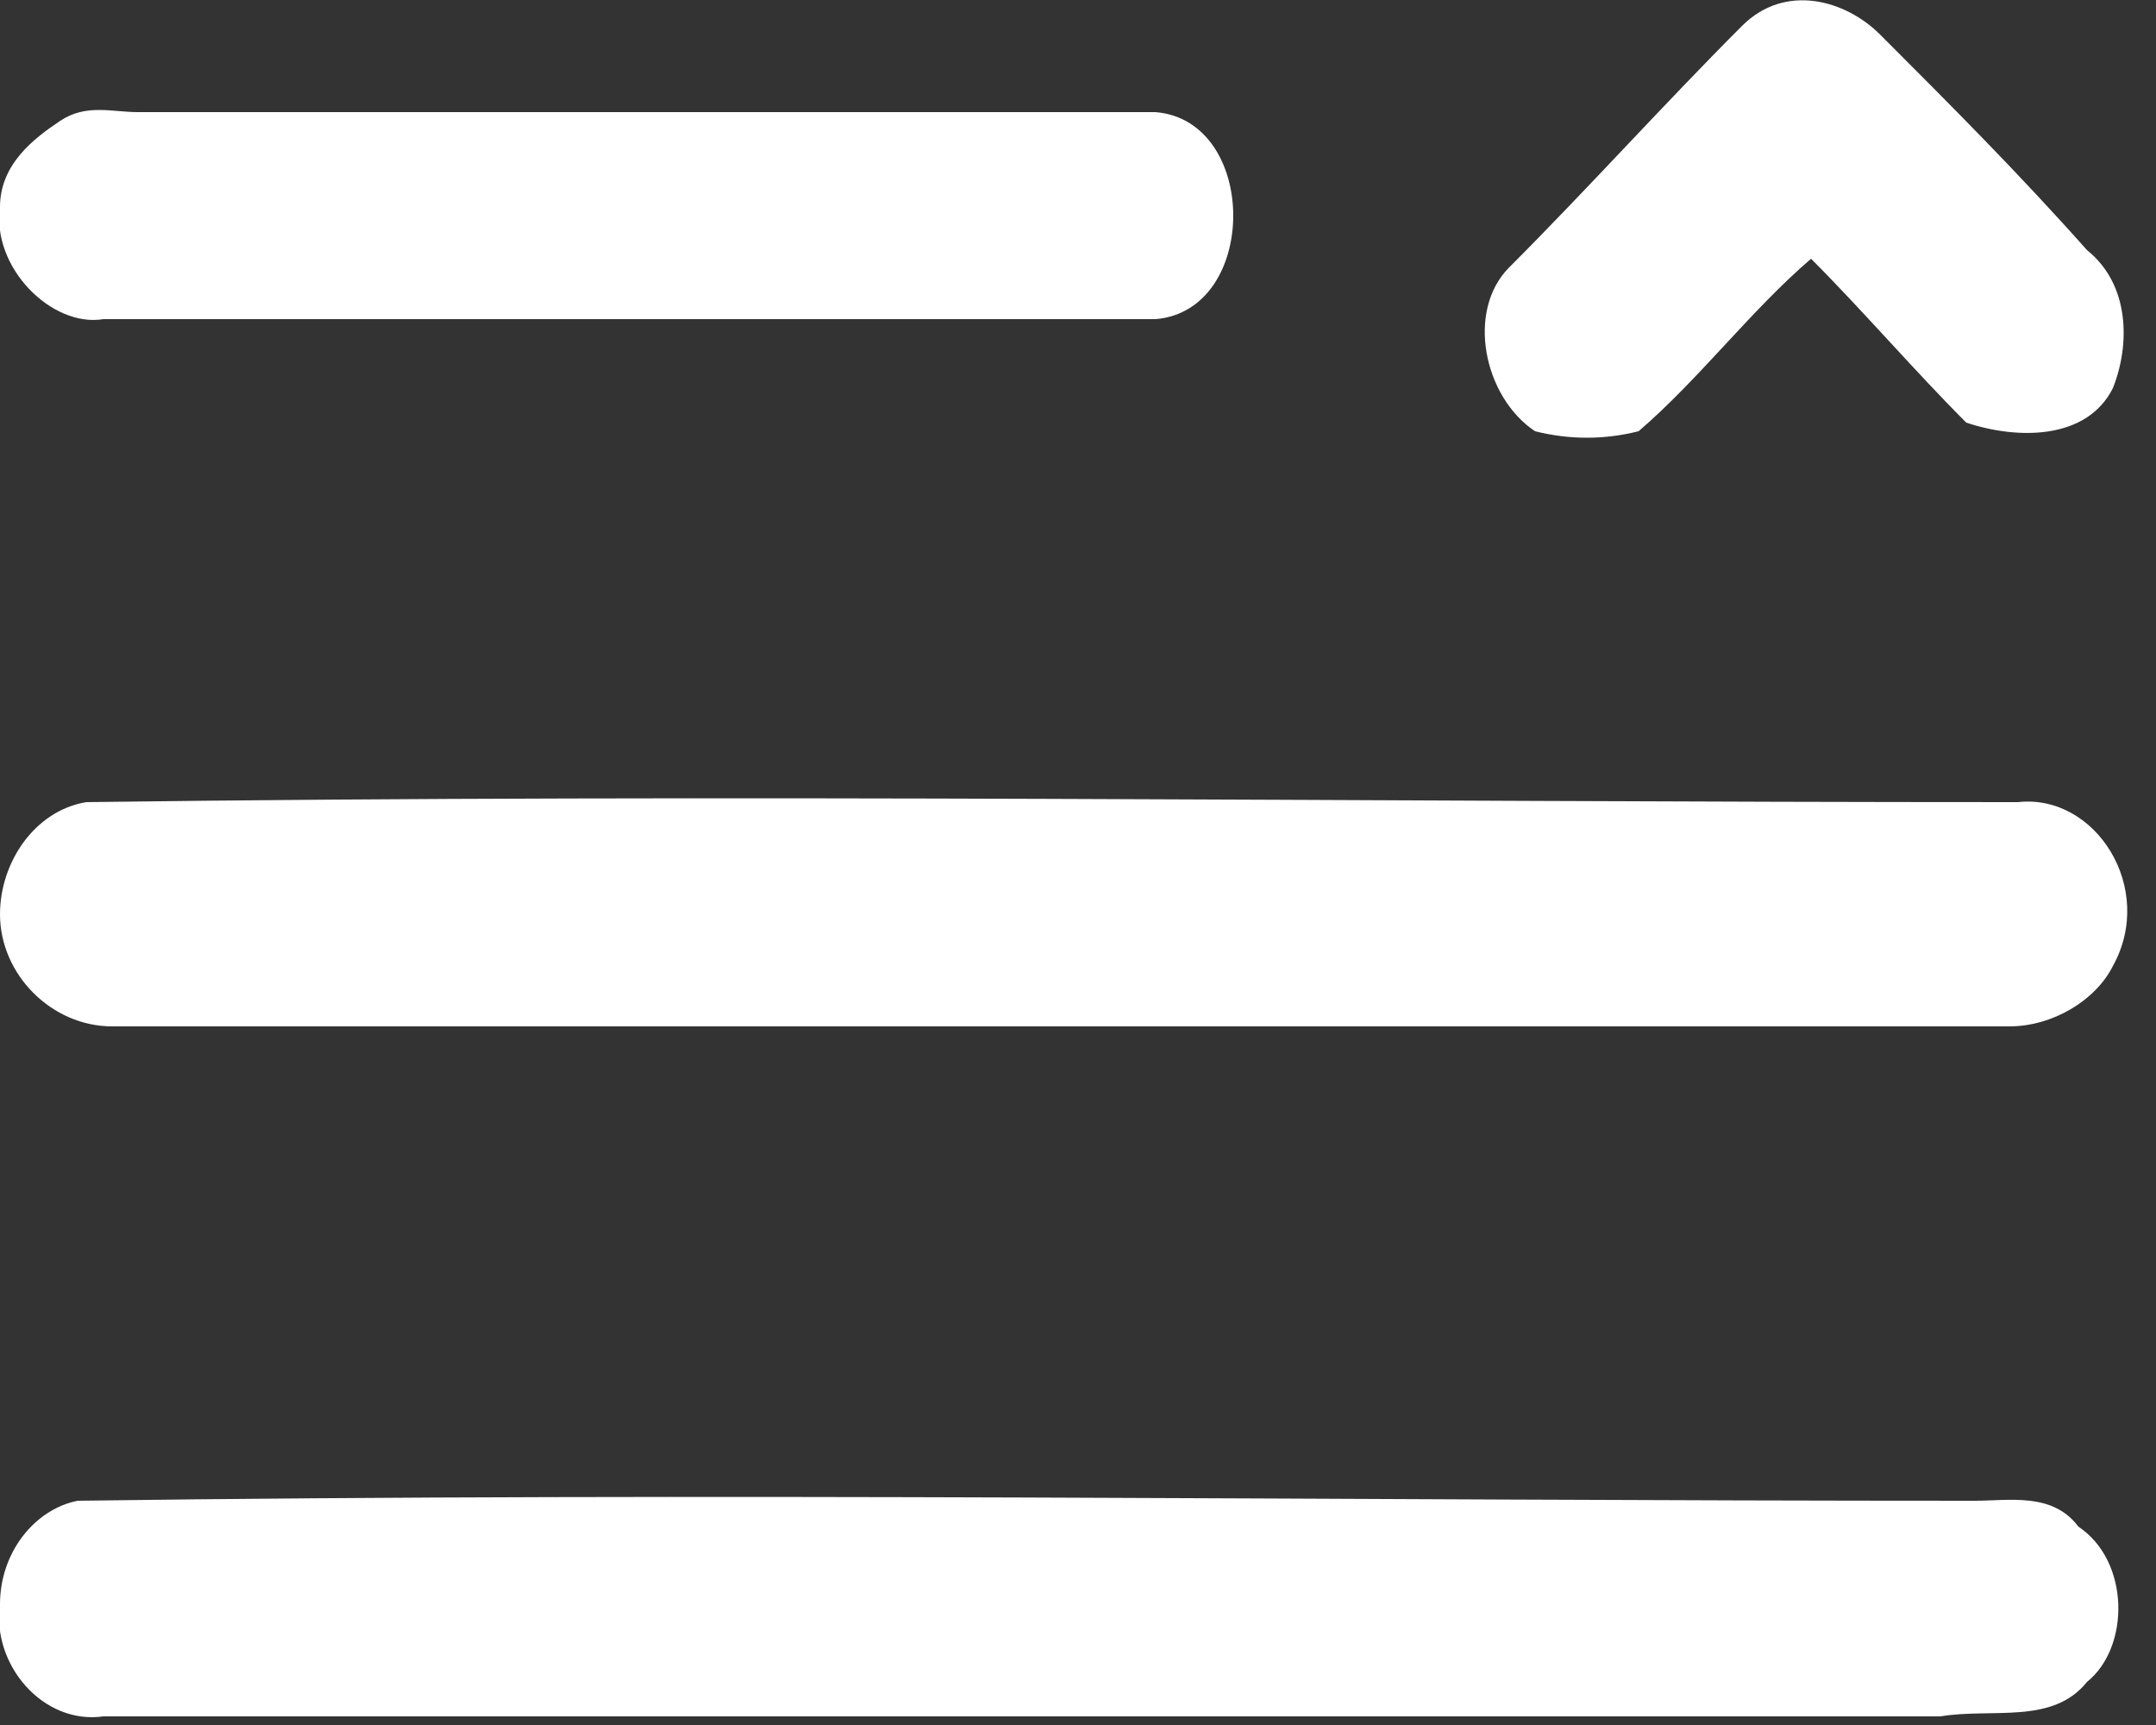 <?xml version="1.0" encoding="utf-8"?>
<!-- Generator: Adobe Illustrator 28.0.0, SVG Export Plug-In . SVG Version: 6.00 Build 0)  -->
<svg version="1.1" id="Layer_1" xmlns="http://www.w3.org/2000/svg" xmlns:xlink="http://www.w3.org/1999/xlink" x="0px" y="0px"
	 viewBox="0 0 25 20" style="enable-background:new 0 0 25 20;" xml:space="preserve">
<rect x="0" y="0" width="25" height="20" fill="#333333" stroke="none"/>
<style type="text/css">
	.st0{fill:#FFFFFF;}
</style>
<path class="st0" d="M24.5,4.5c-0.3,0.6-1.1,0.6-1.7,0.4C22.2,4.3,21.6,3.6,21,3c-0.7,0.6-1.3,1.4-2,2c-0.4,0.1-0.8,0.1-1.2,0
	c-0.6-0.4-0.8-1.4-0.3-1.9c0.9-0.9,1.8-1.9,2.7-2.8c0.5-0.5,1.2-0.3,1.6,0.1c0.8,0.8,1.6,1.6,2.4,2.5C24.7,3.3,24.7,4,24.5,4.5z"/>
<path class="st0" d="M0.7,1.4C1,1.2,1.3,1.3,1.6,1.3c3.9,0,7.9,0,11.8,0c1.2,0.1,1.2,2.3,0,2.4c-4.1,0-8.1,0-12.2,0
	C0.6,3.8-0.1,3.1,0,2.4C0,1.9,0.4,1.6,0.7,1.4z"/>
<path class="st0" d="M1,9.3c7.5-0.1,14.9,0,22.4,0c0.9-0.1,1.6,1,1.1,1.9c-0.2,0.4-0.7,0.7-1.2,0.7c-7.3,0-14.7,0-22,0
	c-0.7,0-1.3-0.6-1.3-1.3C0,10,0.4,9.4,1,9.3z"/>
<path class="st0" d="M0.9,17.4c7.3-0.1,14.7,0,22,0c0.4,0,0.9-0.1,1.2,0.3c0.6,0.4,0.6,1.4,0.1,1.8c-0.4,0.5-1.1,0.3-1.7,0.4
	c-7.1,0-14.2,0-21.3,0c-0.7,0.1-1.3-0.6-1.2-1.3C0,18,0.4,17.5,0.9,17.4z"/>
</svg>
